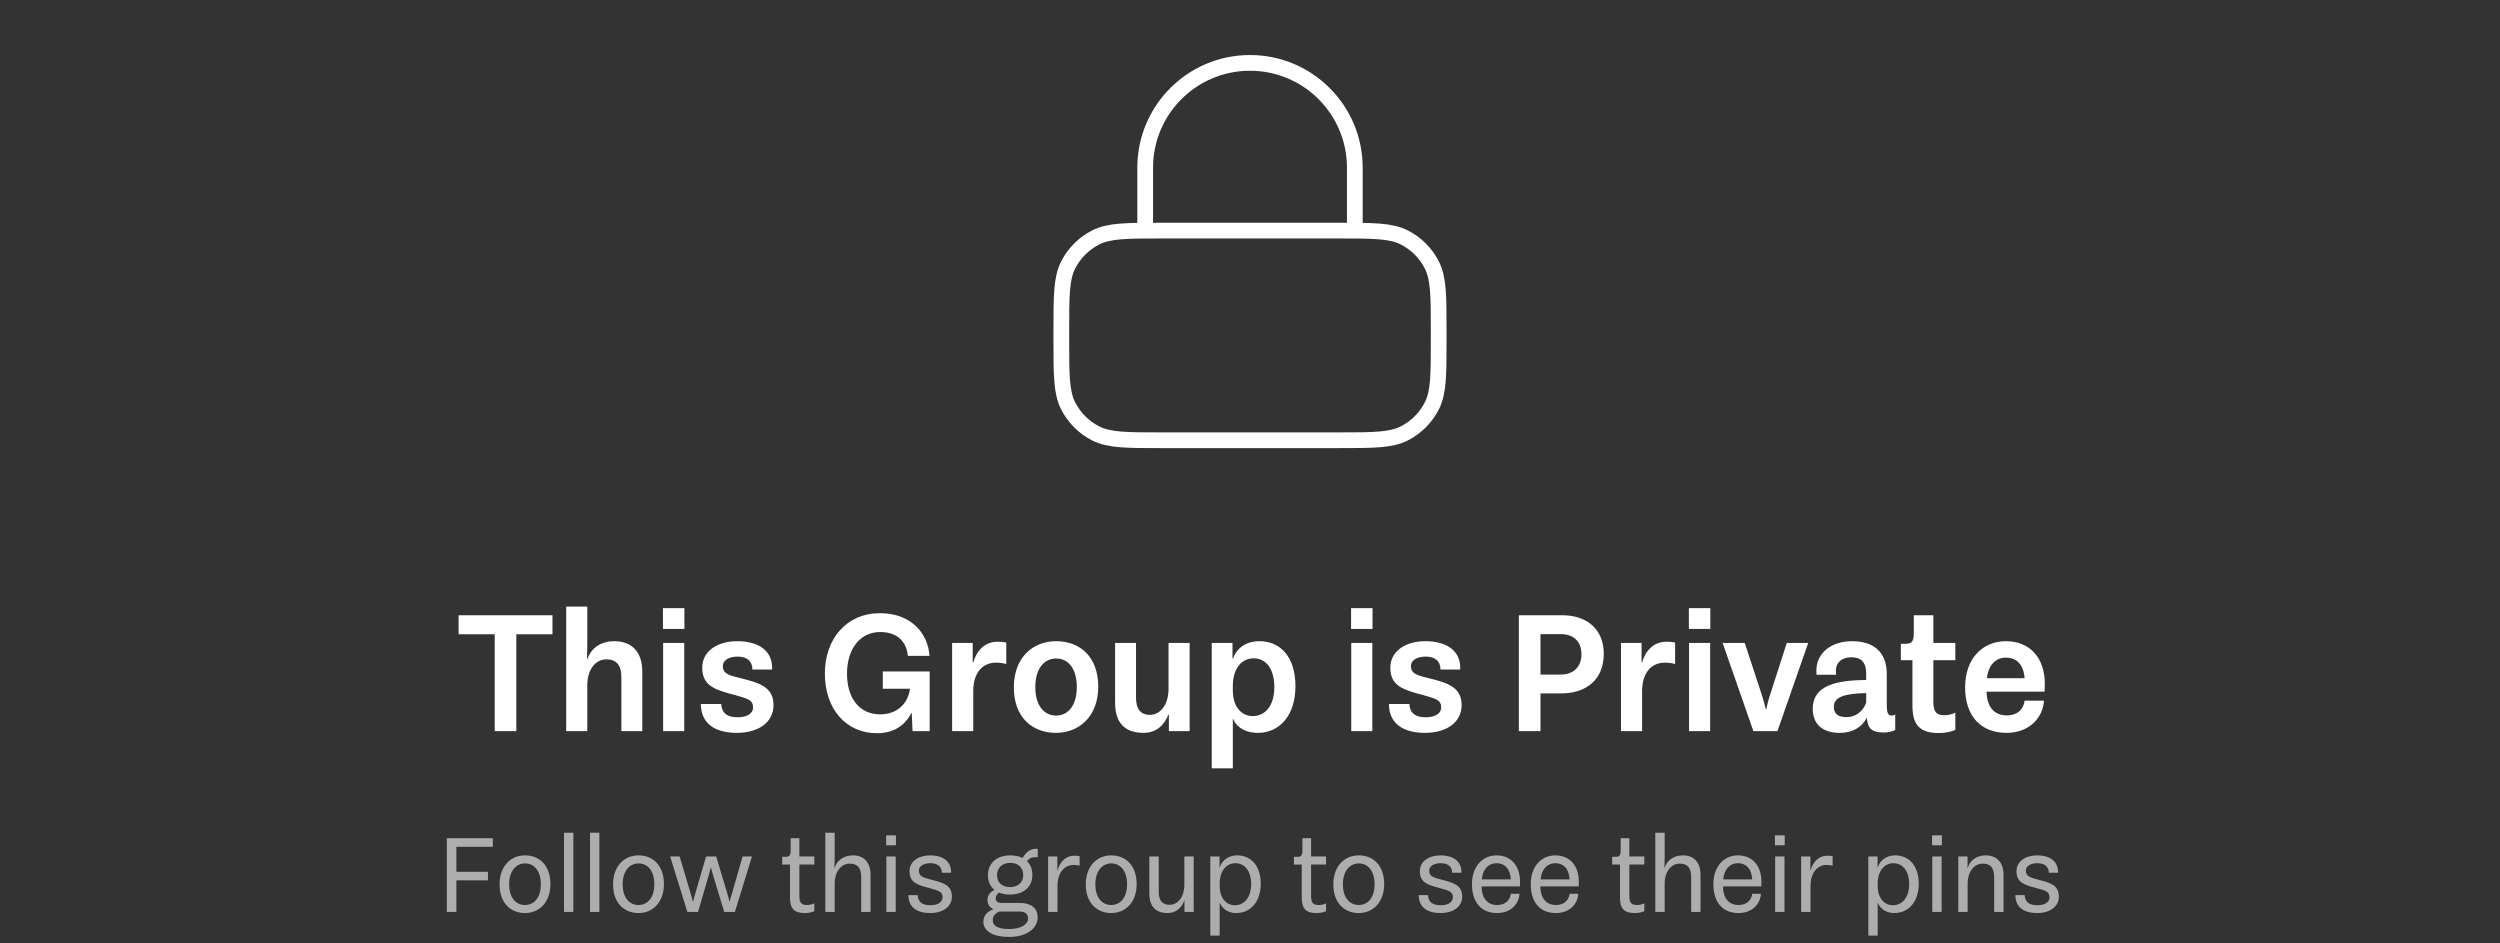 <svg width="318" height="120" viewBox="0 0 318 120" fill="none" xmlns="http://www.w3.org/2000/svg">
<rect x="0" y="0" width="318" height="120" fill="#333333" stroke="none"/>
<path d="M172.333 29.333V21.333C172.333 13.97 166.364 8 159 8C151.636 8 145.667 13.97 145.667 21.333V29.333M147.8 56H170.2C174.68 56 176.921 56 178.632 55.128C180.137 54.361 181.361 53.137 182.128 51.632C183 49.921 183 47.68 183 43.2V42.133C183 37.653 183 35.413 182.128 33.701C181.361 32.196 180.137 30.972 178.632 30.205C176.921 29.333 174.68 29.333 170.2 29.333H147.8C143.32 29.333 141.079 29.333 139.368 30.205C137.863 30.972 136.639 32.196 135.872 33.701C135 35.413 135 37.653 135 42.133V43.2C135 47.68 135 49.921 135.872 51.632C136.639 53.137 137.863 54.361 139.368 55.128C141.079 56 143.32 56 147.8 56Z" stroke="white" stroke-width="2" stroke-linecap="round" stroke-linejoin="round"/>
<path d="M62.928 80.68V93H65.678V80.68H70.276V78.26H58.33V80.68H62.928ZM78.157 81.56C76.221 81.56 75.121 82.616 74.703 83.848H74.659C74.681 83.166 74.703 82.484 74.703 81.78V77.16H72.019V93H74.703V87.17C74.703 85.19 75.715 83.87 77.145 83.87C78.377 83.87 79.037 84.596 79.037 86.07V93H81.699V85.41C81.699 82.836 80.269 81.56 78.157 81.56ZM84.329 77.358V79.998H87.057V77.358H84.329ZM84.351 81.78V93H87.035V81.78H84.351ZM89.148 89.546C89.148 92.01 90.93 93.22 93.724 93.22C96.54 93.22 98.388 91.834 98.388 89.7C98.388 87.434 96.716 86.862 94.032 86.224C92.624 85.872 91.942 85.652 91.942 84.706C91.942 84.002 92.712 83.518 93.812 83.518C95.022 83.518 95.704 84.09 95.704 85.168H98.212C98.322 82.88 96.628 81.56 93.768 81.56C91.216 81.56 89.324 82.858 89.324 84.926C89.324 87.324 91.062 87.764 93.614 88.446C95.154 88.886 95.792 89.04 95.792 90.008C95.792 90.712 95.088 91.24 93.812 91.24C92.492 91.24 91.788 90.668 91.744 89.546H89.148ZM112.293 85.41V87.61H115.747C115.549 89.326 114.251 90.866 111.963 90.866C109.235 90.866 107.739 88.71 107.739 85.696C107.739 82.616 109.345 80.394 111.963 80.394C114.163 80.394 115.307 81.648 115.483 83.43H118.233C118.035 80.504 115.857 77.996 111.919 77.996C107.695 77.996 104.923 81.252 104.923 85.674C104.923 90.162 107.585 93.264 111.567 93.264C113.877 93.264 115.241 92.076 115.967 90.624L116.077 93H118.255V85.41H112.293ZM121.111 81.78V93H123.795V87.94C123.795 85.344 125.181 84.288 126.677 84.288C127.117 84.288 127.513 84.332 127.997 84.464V81.736C127.623 81.648 127.293 81.626 126.897 81.626C125.291 81.626 124.235 82.726 123.795 84.266H123.729V81.78H121.111ZM128.962 87.434C128.962 91.196 131.25 93.22 134.33 93.22C137.3 93.22 139.698 91.086 139.698 87.346C139.698 83.584 137.41 81.56 134.352 81.56C131.338 81.56 128.962 83.672 128.962 87.434ZM136.97 87.39C136.97 89.7 135.892 91.02 134.33 91.02C132.79 91.02 131.69 89.722 131.69 87.39C131.69 85.08 132.79 83.76 134.352 83.76C135.892 83.76 136.97 85.058 136.97 87.39ZM141.84 89.392C141.84 92.076 143.204 93.22 145.47 93.22C147.164 93.22 148.154 92.12 148.616 90.91H148.682V93H151.322V81.78H148.638V87.632C148.638 89.59 147.626 90.932 146.262 90.932C145.096 90.932 144.502 90.184 144.502 88.776V81.78H141.84V89.392ZM160.205 81.56C158.225 81.56 157.169 82.726 156.839 83.782H156.773V81.78H154.133V97.73H156.817V91.438H156.861C157.059 92.12 158.049 93.22 159.985 93.22C162.845 93.22 164.781 90.91 164.781 87.302C164.781 83.518 162.845 81.56 160.205 81.56ZM159.347 91.086C157.917 91.086 156.817 89.92 156.817 87.83V87.258C156.817 84.992 157.961 83.738 159.457 83.738C161.019 83.738 162.097 85.036 162.097 87.412C162.097 89.656 161.019 91.086 159.347 91.086ZM171.857 77.358V79.998H174.585V77.358H171.857ZM171.879 81.78V93H174.563V81.78H171.879ZM176.675 89.546C176.675 92.01 178.457 93.22 181.251 93.22C184.067 93.22 185.915 91.834 185.915 89.7C185.915 87.434 184.243 86.862 181.559 86.224C180.151 85.872 179.469 85.652 179.469 84.706C179.469 84.002 180.239 83.518 181.339 83.518C182.549 83.518 183.231 84.09 183.231 85.168H185.739C185.849 82.88 184.155 81.56 181.295 81.56C178.743 81.56 176.851 82.858 176.851 84.926C176.851 87.324 178.589 87.764 181.141 88.446C182.681 88.886 183.319 89.04 183.319 90.008C183.319 90.712 182.615 91.24 181.339 91.24C180.019 91.24 179.315 90.668 179.271 89.546H176.675ZM193.198 78.26V93H195.948V88.204H198.544C201.866 88.204 204 86.378 204 83.144C204 80.13 201.932 78.26 198.742 78.26H193.198ZM198.478 85.806H195.948V80.658H198.5C200.194 80.658 201.162 81.626 201.162 83.21C201.162 84.816 200.172 85.806 198.478 85.806ZM206.189 81.78V93H208.873V87.94C208.873 85.344 210.259 84.288 211.755 84.288C212.195 84.288 212.591 84.332 213.075 84.464V81.736C212.701 81.648 212.371 81.626 211.975 81.626C210.369 81.626 209.313 82.726 208.873 84.266H208.807V81.78H206.189ZM214.825 77.358V79.998H217.553V77.358H214.825ZM214.847 81.78V93H217.531V81.78H214.847ZM219.116 81.78L223.032 93H226.09L230.006 81.78H227.278L225.232 88.138C224.968 88.908 224.814 89.48 224.682 90.206H224.616C224.44 89.48 224.264 88.886 224.022 88.138L221.932 81.78H219.116ZM230.58 90.162C230.58 92.12 231.834 93.22 234.012 93.22C235.728 93.22 236.85 92.45 237.422 91.35H237.466C237.598 92.626 238.038 93.176 239.644 93.176C240.216 93.176 240.854 93 241.074 92.846V90.888C240.942 90.976 240.788 91.02 240.612 91.02C240.15 91.02 239.996 90.69 239.996 89.546V85.74C239.996 83.078 238.478 81.56 235.574 81.56C232.912 81.56 231.042 83.078 231.042 85.3C231.042 85.454 231.042 85.63 231.064 85.828H233.572C233.528 85.608 233.528 85.476 233.528 85.322C233.528 84.222 234.342 83.606 235.486 83.606C236.784 83.606 237.378 84.288 237.378 85.674V86.488C233.638 86.532 230.58 87.148 230.58 90.162ZM237.378 89.392C236.938 90.58 235.948 91.218 234.892 91.218C233.748 91.218 233.264 90.756 233.264 89.898C233.264 88.622 234.672 88.226 237.378 88.16V89.392ZM243.262 89.766C243.262 92.252 244.23 93.242 246.628 93.242C247.574 93.242 248.256 93.044 248.718 92.846V90.646C248.322 90.844 247.86 90.976 247.31 90.976C246.342 90.976 245.924 90.58 245.924 89.304V83.98H248.718V81.78H245.924V78.26H243.438V80.416C243.438 81.604 243.218 81.89 242.338 81.89H241.788V83.98H243.262V89.766ZM260.104 87.038C260.104 83.584 258.124 81.56 255.154 81.56C252.272 81.56 249.962 83.672 249.962 87.434C249.962 91.174 252.052 93.22 255.22 93.22C258.146 93.22 259.862 91.284 259.994 89.128H257.53C257.398 90.118 256.738 90.998 255.242 90.998C253.746 90.998 252.734 90.008 252.69 87.984H260.06C260.082 87.654 260.104 87.302 260.104 87.038ZM255.154 83.65C256.452 83.65 257.398 84.464 257.53 86.268H252.734C252.932 84.508 253.922 83.65 255.154 83.65Z" fill="white"/>
<path opacity="0.6" d="M62.685 107.712V106.62H56.833V116H58.051V111.982H62.069V110.89H58.051V107.712H62.685ZM63.545 112.514C63.545 114.824 64.931 116.14 66.779 116.14C68.585 116.14 70.013 114.782 70.013 112.458C70.013 110.106 68.641 108.804 66.793 108.804C64.987 108.804 63.545 110.134 63.545 112.514ZM68.795 112.486C68.795 114.152 67.955 115.118 66.779 115.118C65.617 115.118 64.763 114.18 64.763 112.486C64.763 110.82 65.617 109.826 66.793 109.826C67.955 109.826 68.795 110.778 68.795 112.486ZM71.744 105.92V116H72.934V105.92H71.744ZM75.052 105.92V116H76.242V105.92H75.052ZM77.983 112.514C77.983 114.824 79.369 116.14 81.217 116.14C83.023 116.14 84.451 114.782 84.451 112.458C84.451 110.106 83.079 108.804 81.231 108.804C79.425 108.804 77.983 110.134 77.983 112.514ZM83.233 112.486C83.233 114.152 82.393 115.118 81.217 115.118C80.055 115.118 79.201 114.18 79.201 112.486C79.201 110.82 80.055 109.826 81.231 109.826C82.393 109.826 83.233 110.778 83.233 112.486ZM95.649 108.944H94.459L93.115 113.62C93.003 113.984 92.905 114.306 92.821 114.684H92.793C92.709 114.32 92.611 113.97 92.499 113.606L91.099 108.944H89.811L88.453 113.62C88.341 113.984 88.243 114.306 88.159 114.684H88.117C88.047 114.32 87.949 113.97 87.837 113.606L86.451 108.944H85.247L87.431 116H88.789L90.119 111.45C90.217 111.114 90.329 110.708 90.413 110.344H90.441C90.525 110.722 90.637 111.114 90.735 111.436L92.121 116H93.479L95.649 108.944ZM100.49 114.18C100.49 115.594 101.036 116.14 102.366 116.14C102.898 116.14 103.318 116.028 103.584 115.902V114.908C103.304 115.034 103.01 115.118 102.646 115.118C101.96 115.118 101.68 114.866 101.68 113.97V109.966H103.584V108.944H101.68V106.62H100.574V108.118C100.574 108.832 100.448 108.986 99.915 108.986H99.496V109.966H100.49V114.18ZM108.508 108.804C107.178 108.804 106.394 109.574 106.17 110.4H106.142C106.156 109.91 106.17 109.434 106.17 108.944V105.92H104.98V116H106.17V112.388C106.17 110.89 106.982 109.854 108.088 109.854C109.04 109.854 109.544 110.344 109.544 111.562V116H110.734V111.282C110.734 109.658 109.852 108.804 108.508 108.804ZM112.718 106.256V107.516H113.964V106.256H112.718ZM112.746 108.944V116H113.936V108.944H112.746ZM115.55 113.858C115.55 115.412 116.642 116.14 118.322 116.14C120.002 116.14 121.08 115.272 121.08 114.068C121.08 112.64 120.1 112.304 118.462 111.898C117.426 111.618 116.88 111.492 116.88 110.736C116.88 110.176 117.496 109.798 118.322 109.798C119.26 109.798 119.792 110.218 119.806 111.016H120.982C121.01 109.602 120.002 108.804 118.308 108.804C116.852 108.804 115.69 109.56 115.69 110.82C115.69 112.304 116.754 112.57 118.266 112.976C119.414 113.298 119.89 113.41 119.89 114.152C119.89 114.698 119.358 115.146 118.364 115.146C117.342 115.146 116.768 114.768 116.726 113.858H115.55ZM132.003 109.042V107.978C131.947 107.964 131.863 107.964 131.807 107.964C131.023 107.95 130.463 108.426 130.085 109.14C129.665 108.93 129.147 108.804 128.531 108.804C126.781 108.804 125.661 109.798 125.661 111.338C125.661 112.108 125.955 112.766 126.501 113.2C125.983 113.452 125.605 113.858 125.605 114.474C125.605 115.09 125.913 115.468 126.361 115.622V115.65C125.605 115.944 125.087 116.406 125.087 117.26C125.087 118.422 126.277 119.178 128.363 119.178C130.533 119.178 131.989 118.142 131.989 116.672C131.989 115.496 131.135 114.852 129.693 114.852H127.453C126.907 114.852 126.655 114.684 126.655 114.236C126.655 113.97 126.837 113.718 127.075 113.536C127.467 113.704 127.929 113.788 128.461 113.788C130.211 113.788 131.317 112.808 131.317 111.282C131.317 110.582 131.079 109.966 130.631 109.532C131.023 109.056 131.457 109 132.003 109.042ZM128.475 112.836C127.453 112.836 126.823 112.248 126.823 111.31C126.823 110.372 127.495 109.756 128.517 109.756C129.525 109.756 130.155 110.372 130.155 111.31C130.155 112.248 129.483 112.836 128.475 112.836ZM127.117 115.944H129.623C130.547 115.944 130.771 116.378 130.771 116.826C130.771 117.54 129.959 118.17 128.349 118.17C126.837 118.17 126.277 117.736 126.277 117.022C126.277 116.56 126.599 116.154 127.117 115.944ZM133.322 108.944V116H134.512V112.724C134.512 110.834 135.534 110.022 136.542 110.022C136.794 110.022 137.032 110.036 137.326 110.12V108.916C137.088 108.86 136.892 108.846 136.626 108.846C135.562 108.846 134.82 109.644 134.526 110.694H134.498V108.944H133.322ZM138.112 112.514C138.112 114.824 139.498 116.14 141.346 116.14C143.152 116.14 144.58 114.782 144.58 112.458C144.58 110.106 143.208 108.804 141.36 108.804C139.554 108.804 138.112 110.134 138.112 112.514ZM143.362 112.486C143.362 114.152 142.522 115.118 141.346 115.118C140.184 115.118 139.33 114.18 139.33 112.486C139.33 110.82 140.184 109.826 141.36 109.826C142.522 109.826 143.362 110.778 143.362 112.486ZM146.198 113.676C146.198 115.328 147.052 116.14 148.508 116.14C149.684 116.14 150.384 115.342 150.636 114.53H150.664V116H151.84V108.944H150.65V112.57C150.65 114.054 149.852 115.09 148.774 115.09C147.864 115.09 147.388 114.558 147.388 113.438V108.944H146.198V113.676ZM157.369 108.804C156.067 108.804 155.353 109.63 155.157 110.344H155.129V108.944H153.953V119.01H155.143V114.824H155.171C155.311 115.314 155.969 116.14 157.243 116.14C159.091 116.14 160.365 114.684 160.365 112.416C160.365 110.092 159.105 108.804 157.369 108.804ZM157.075 115.146C155.997 115.146 155.143 114.25 155.143 112.696V112.416C155.143 110.736 156.025 109.798 157.145 109.798C158.307 109.798 159.147 110.764 159.147 112.458C159.147 114.096 158.307 115.146 157.075 115.146ZM165.581 114.18C165.581 115.594 166.127 116.14 167.457 116.14C167.989 116.14 168.409 116.028 168.675 115.902V114.908C168.395 115.034 168.101 115.118 167.737 115.118C167.051 115.118 166.771 114.866 166.771 113.97V109.966H168.675V108.944H166.771V106.62H165.665V108.118C165.665 108.832 165.539 108.986 165.007 108.986H164.587V109.966H165.581V114.18ZM169.598 112.514C169.598 114.824 170.984 116.14 172.832 116.14C174.638 116.14 176.066 114.782 176.066 112.458C176.066 110.106 174.694 108.804 172.846 108.804C171.04 108.804 169.598 110.134 169.598 112.514ZM174.848 112.486C174.848 114.152 174.008 115.118 172.832 115.118C171.67 115.118 170.816 114.18 170.816 112.486C170.816 110.82 171.67 109.826 172.846 109.826C174.008 109.826 174.848 110.778 174.848 112.486ZM180.464 113.858C180.464 115.412 181.556 116.14 183.236 116.14C184.916 116.14 185.994 115.272 185.994 114.068C185.994 112.64 185.014 112.304 183.376 111.898C182.34 111.618 181.794 111.492 181.794 110.736C181.794 110.176 182.41 109.798 183.236 109.798C184.174 109.798 184.706 110.218 184.72 111.016H185.896C185.924 109.602 184.916 108.804 183.222 108.804C181.766 108.804 180.604 109.56 180.604 110.82C180.604 112.304 181.668 112.57 183.18 112.976C184.328 113.298 184.804 113.41 184.804 114.152C184.804 114.698 184.272 115.146 183.278 115.146C182.256 115.146 181.682 114.768 181.64 113.858H180.464ZM193.353 112.22C193.353 110.092 192.191 108.804 190.357 108.804C188.621 108.804 187.235 110.148 187.235 112.486C187.235 114.824 188.467 116.14 190.427 116.14C192.219 116.14 193.199 114.95 193.283 113.69H192.177C192.093 114.404 191.575 115.118 190.441 115.118C189.223 115.118 188.481 114.292 188.453 112.752H193.325C193.339 112.57 193.353 112.374 193.353 112.22ZM190.357 109.798C191.365 109.798 192.093 110.456 192.177 111.856H188.481C188.621 110.498 189.377 109.798 190.357 109.798ZM200.831 112.22C200.831 110.092 199.669 108.804 197.835 108.804C196.099 108.804 194.713 110.148 194.713 112.486C194.713 114.824 195.945 116.14 197.905 116.14C199.697 116.14 200.677 114.95 200.761 113.69H199.655C199.571 114.404 199.053 115.118 197.919 115.118C196.701 115.118 195.959 114.292 195.931 112.752H200.803C200.817 112.57 200.831 112.374 200.831 112.22ZM197.835 109.798C198.843 109.798 199.571 110.456 199.655 111.856H195.959C196.099 110.498 196.855 109.798 197.835 109.798ZM206.064 114.18C206.064 115.594 206.61 116.14 207.94 116.14C208.472 116.14 208.892 116.028 209.158 115.902V114.908C208.878 115.034 208.584 115.118 208.22 115.118C207.534 115.118 207.254 114.866 207.254 113.97V109.966H209.158V108.944H207.254V106.62H206.148V108.118C206.148 108.832 206.022 108.986 205.49 108.986H205.07V109.966H206.064V114.18ZM214.082 108.804C212.752 108.804 211.968 109.574 211.744 110.4H211.716C211.73 109.91 211.744 109.434 211.744 108.944V105.92H210.554V116H211.744V112.388C211.744 110.89 212.556 109.854 213.662 109.854C214.614 109.854 215.118 110.344 215.118 111.562V116H216.308V111.282C216.308 109.658 215.426 108.804 214.082 108.804ZM224.06 112.22C224.06 110.092 222.898 108.804 221.064 108.804C219.328 108.804 217.942 110.148 217.942 112.486C217.942 114.824 219.174 116.14 221.134 116.14C222.926 116.14 223.906 114.95 223.99 113.69H222.884C222.8 114.404 222.282 115.118 221.148 115.118C219.93 115.118 219.188 114.292 219.16 112.752H224.032C224.046 112.57 224.06 112.374 224.06 112.22ZM221.064 109.798C222.072 109.798 222.8 110.456 222.884 111.856H219.188C219.328 110.498 220.084 109.798 221.064 109.798ZM225.77 106.256V107.516H227.016V106.256H225.77ZM225.798 108.944V116H226.988V108.944H225.798ZM229.107 108.944V116H230.297V112.724C230.297 110.834 231.319 110.022 232.327 110.022C232.579 110.022 232.817 110.036 233.111 110.12V108.916C232.873 108.86 232.677 108.846 232.411 108.846C231.347 108.846 230.605 109.644 230.311 110.694H230.283V108.944H229.107ZM241.068 108.804C239.766 108.804 239.052 109.63 238.856 110.344H238.828V108.944H237.652V119.01H238.842V114.824H238.87C239.01 115.314 239.668 116.14 240.942 116.14C242.79 116.14 244.064 114.684 244.064 112.416C244.064 110.092 242.804 108.804 241.068 108.804ZM240.774 115.146C239.696 115.146 238.842 114.25 238.842 112.696V112.416C238.842 110.736 239.724 109.798 240.844 109.798C242.006 109.798 242.846 110.764 242.846 112.458C242.846 114.096 242.006 115.146 240.774 115.146ZM245.759 106.256V107.516H247.005V106.256H245.759ZM245.787 108.944V116H246.977V108.944H245.787ZM249.095 108.944V116H250.285V112.388C250.285 110.89 251.097 109.854 252.203 109.854C253.155 109.854 253.659 110.344 253.659 111.562V116H254.849V111.282C254.849 109.658 253.953 108.804 252.581 108.804C251.293 108.804 250.523 109.574 250.299 110.4H250.271V108.944H249.095ZM256.357 113.858C256.357 115.412 257.449 116.14 259.129 116.14C260.809 116.14 261.887 115.272 261.887 114.068C261.887 112.64 260.907 112.304 259.269 111.898C258.233 111.618 257.687 111.492 257.687 110.736C257.687 110.176 258.303 109.798 259.129 109.798C260.067 109.798 260.599 110.218 260.613 111.016H261.789C261.817 109.602 260.809 108.804 259.115 108.804C257.659 108.804 256.497 109.56 256.497 110.82C256.497 112.304 257.561 112.57 259.073 112.976C260.221 113.298 260.697 113.41 260.697 114.152C260.697 114.698 260.165 115.146 259.171 115.146C258.149 115.146 257.575 114.768 257.533 113.858H256.357Z" fill="white"/>
</svg>
